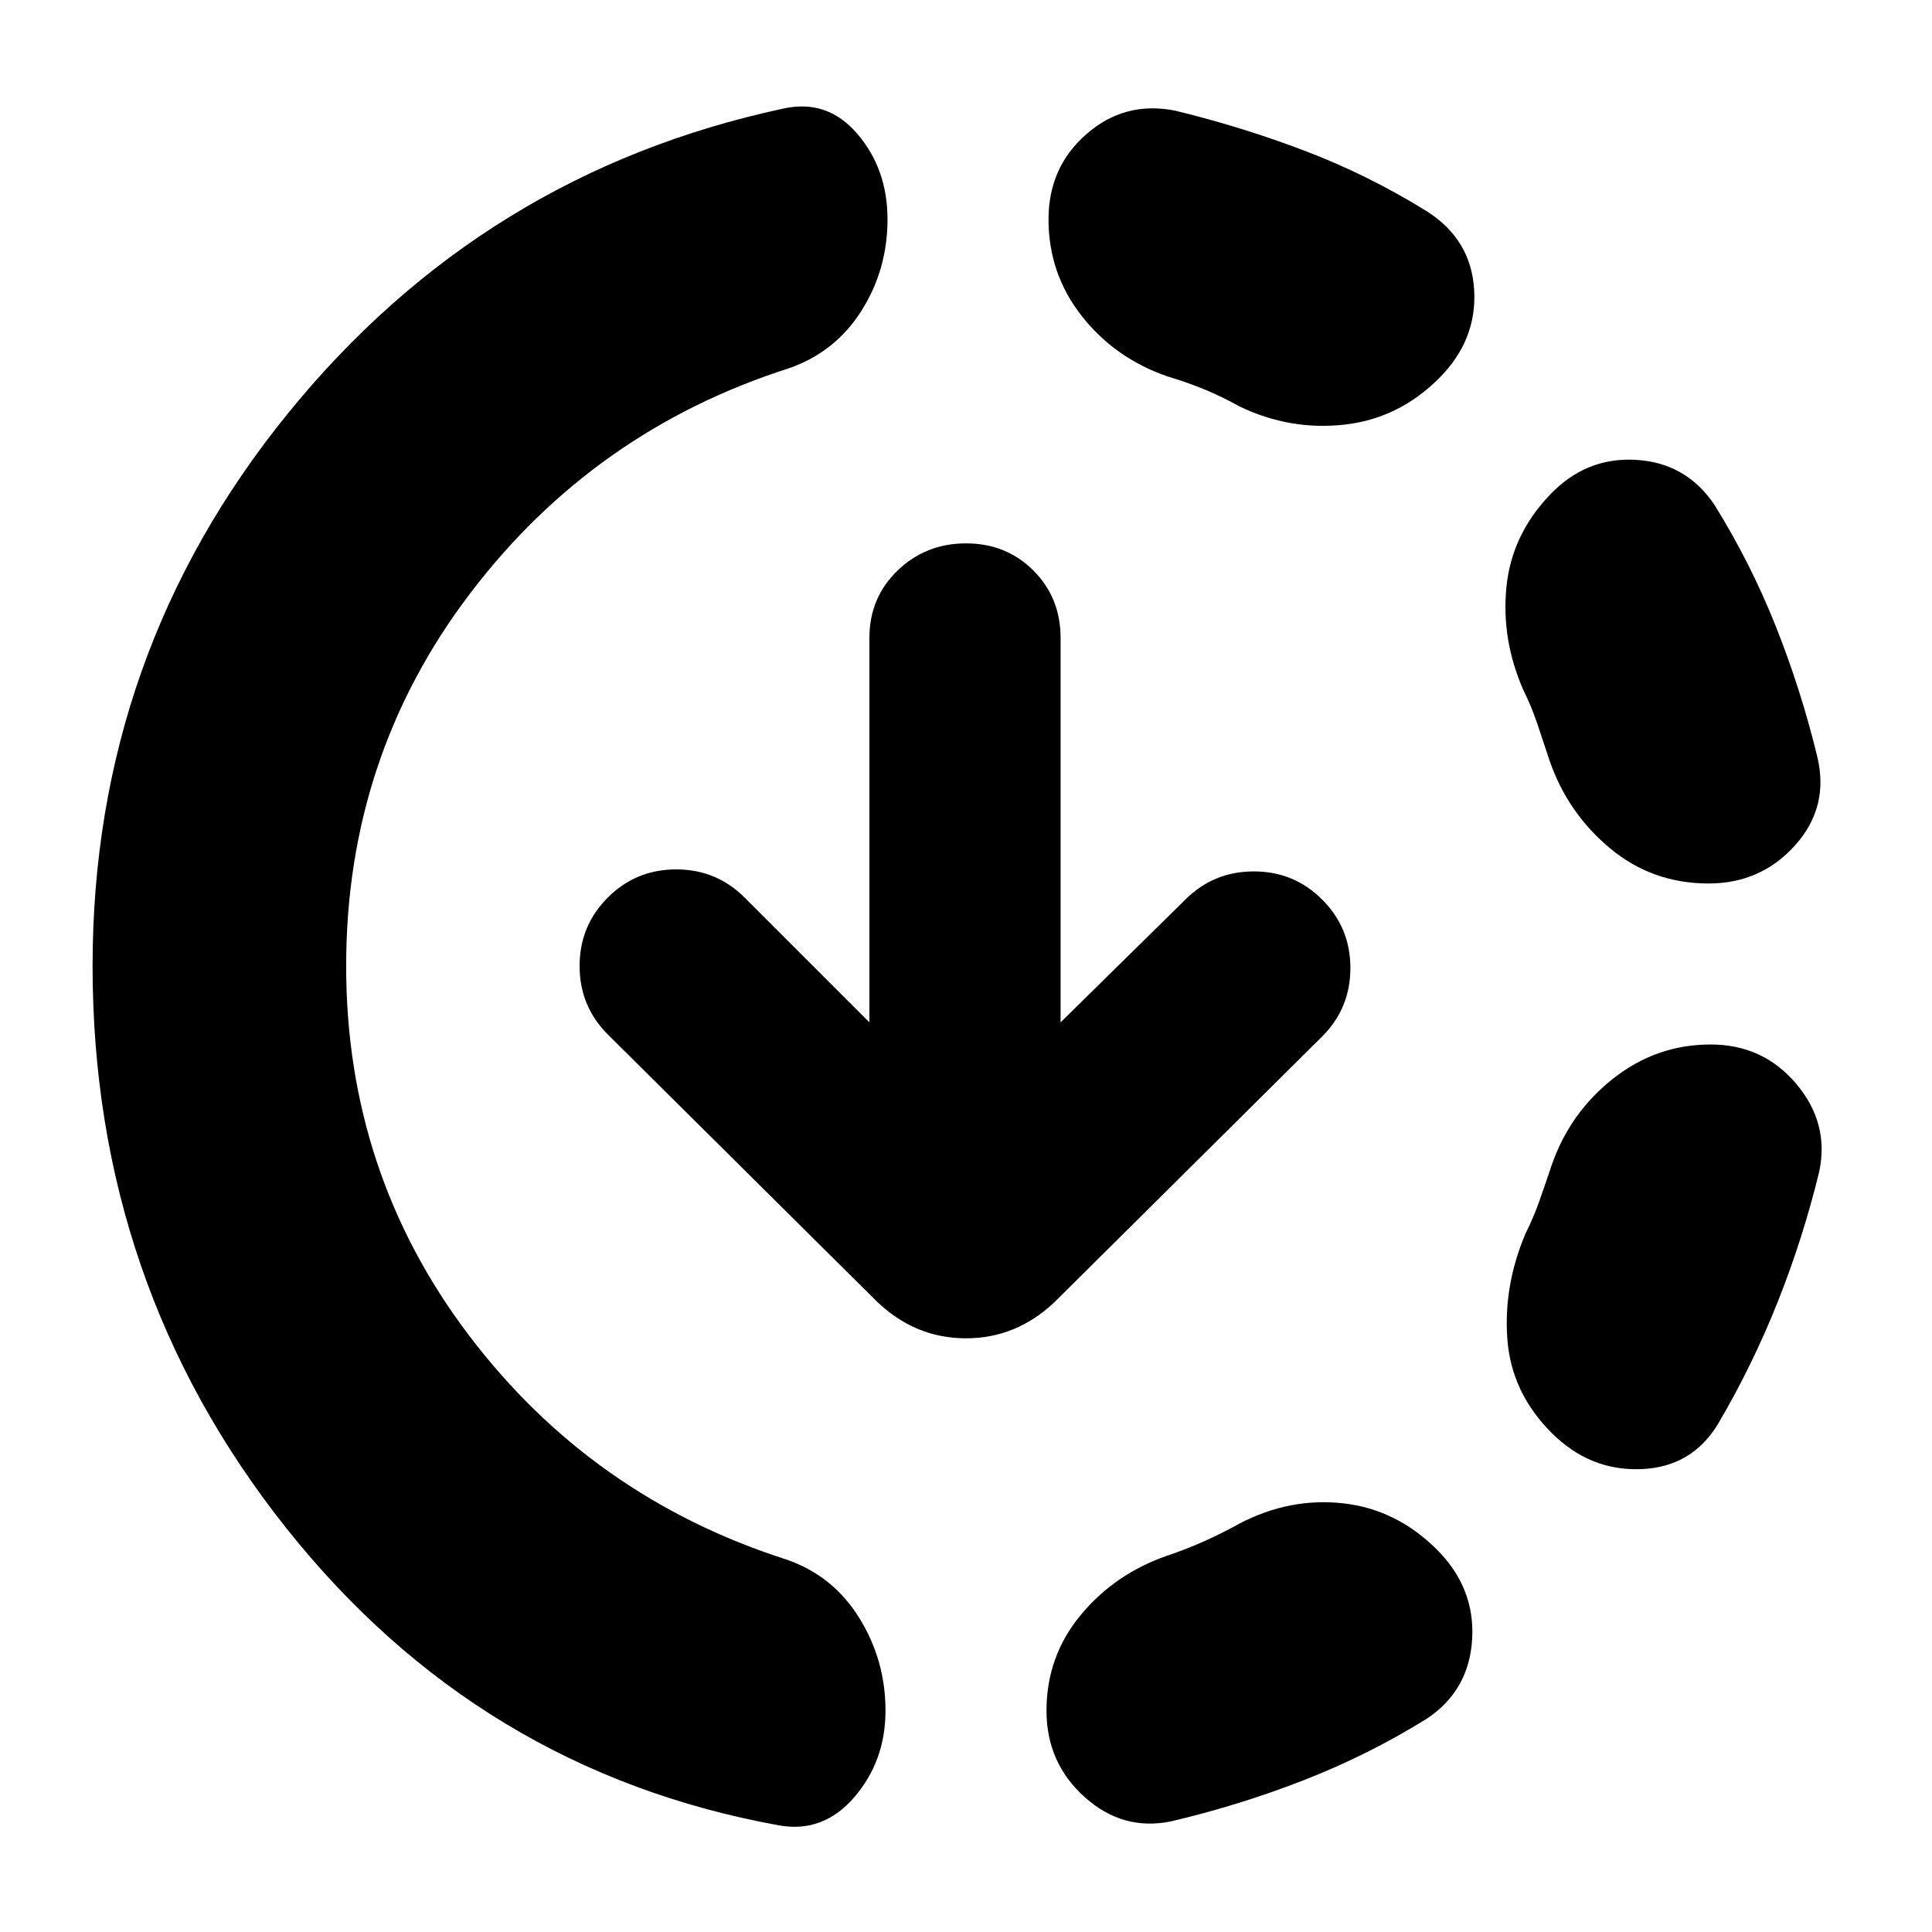 <svg xmlns="http://www.w3.org/2000/svg" height="24" viewBox="0 -960 960 960" width="24"><path d="M172-480q0 103 61 183.5T391-185q23 8 36 29t13 46q0 25-15.5 43T387-53Q238-80 142-201T46-480q0-155 97-274.5T389-906q22-5 37 12.5t15 42.5q0 25-13 45.5T392-777q-97 31-158.5 112T172-480Zm355 28 62-61q14-14 34-14t34 14q14 14 14 34t-14 34L524-313q-19 18-44 18t-44-18L302-446q-14-14-14-34t14-34q14-14 34-14t34 14l62 62v-191q0-20 14-33.5t34-13.5q20 0 33.5 13.5T527-643v191Zm89 249q25-13 51.5-10t46.5 23q19 19 17.5 44.5T709-106q-29 18-61 30.5T582-55q-24 5-43-12t-19-43q0-27 17-47.5t43-29.5q9-3 18-7t18-9Zm-36-570q-26-9-42.5-30T521-851q0-26 19-42.5t44-11.5q33 8 64.5 20t60.5 30q22 14 23.5 39T715-772q-20 20-47 23t-52-9q-9-5-17.5-8.5T580-773Zm191 392q9-26 30.5-43t48.5-17q26 0 42.5 19.5T904-378q-8 33-20.5 64.5T854-253q-13 22-38.5 23T771-248q-20-20-22-46.5t9-52.5q4-8 7-16.5t6-17.5Zm-14-236q-11-25-8.5-51t21.5-46q18-19 43-17.5t39 22.5q18 29 30.5 60.5T903-584q6 25-11 44t-43 19q-28 0-49-17.5T770-582l-6-18q-3-9-7-17Z"/></svg>